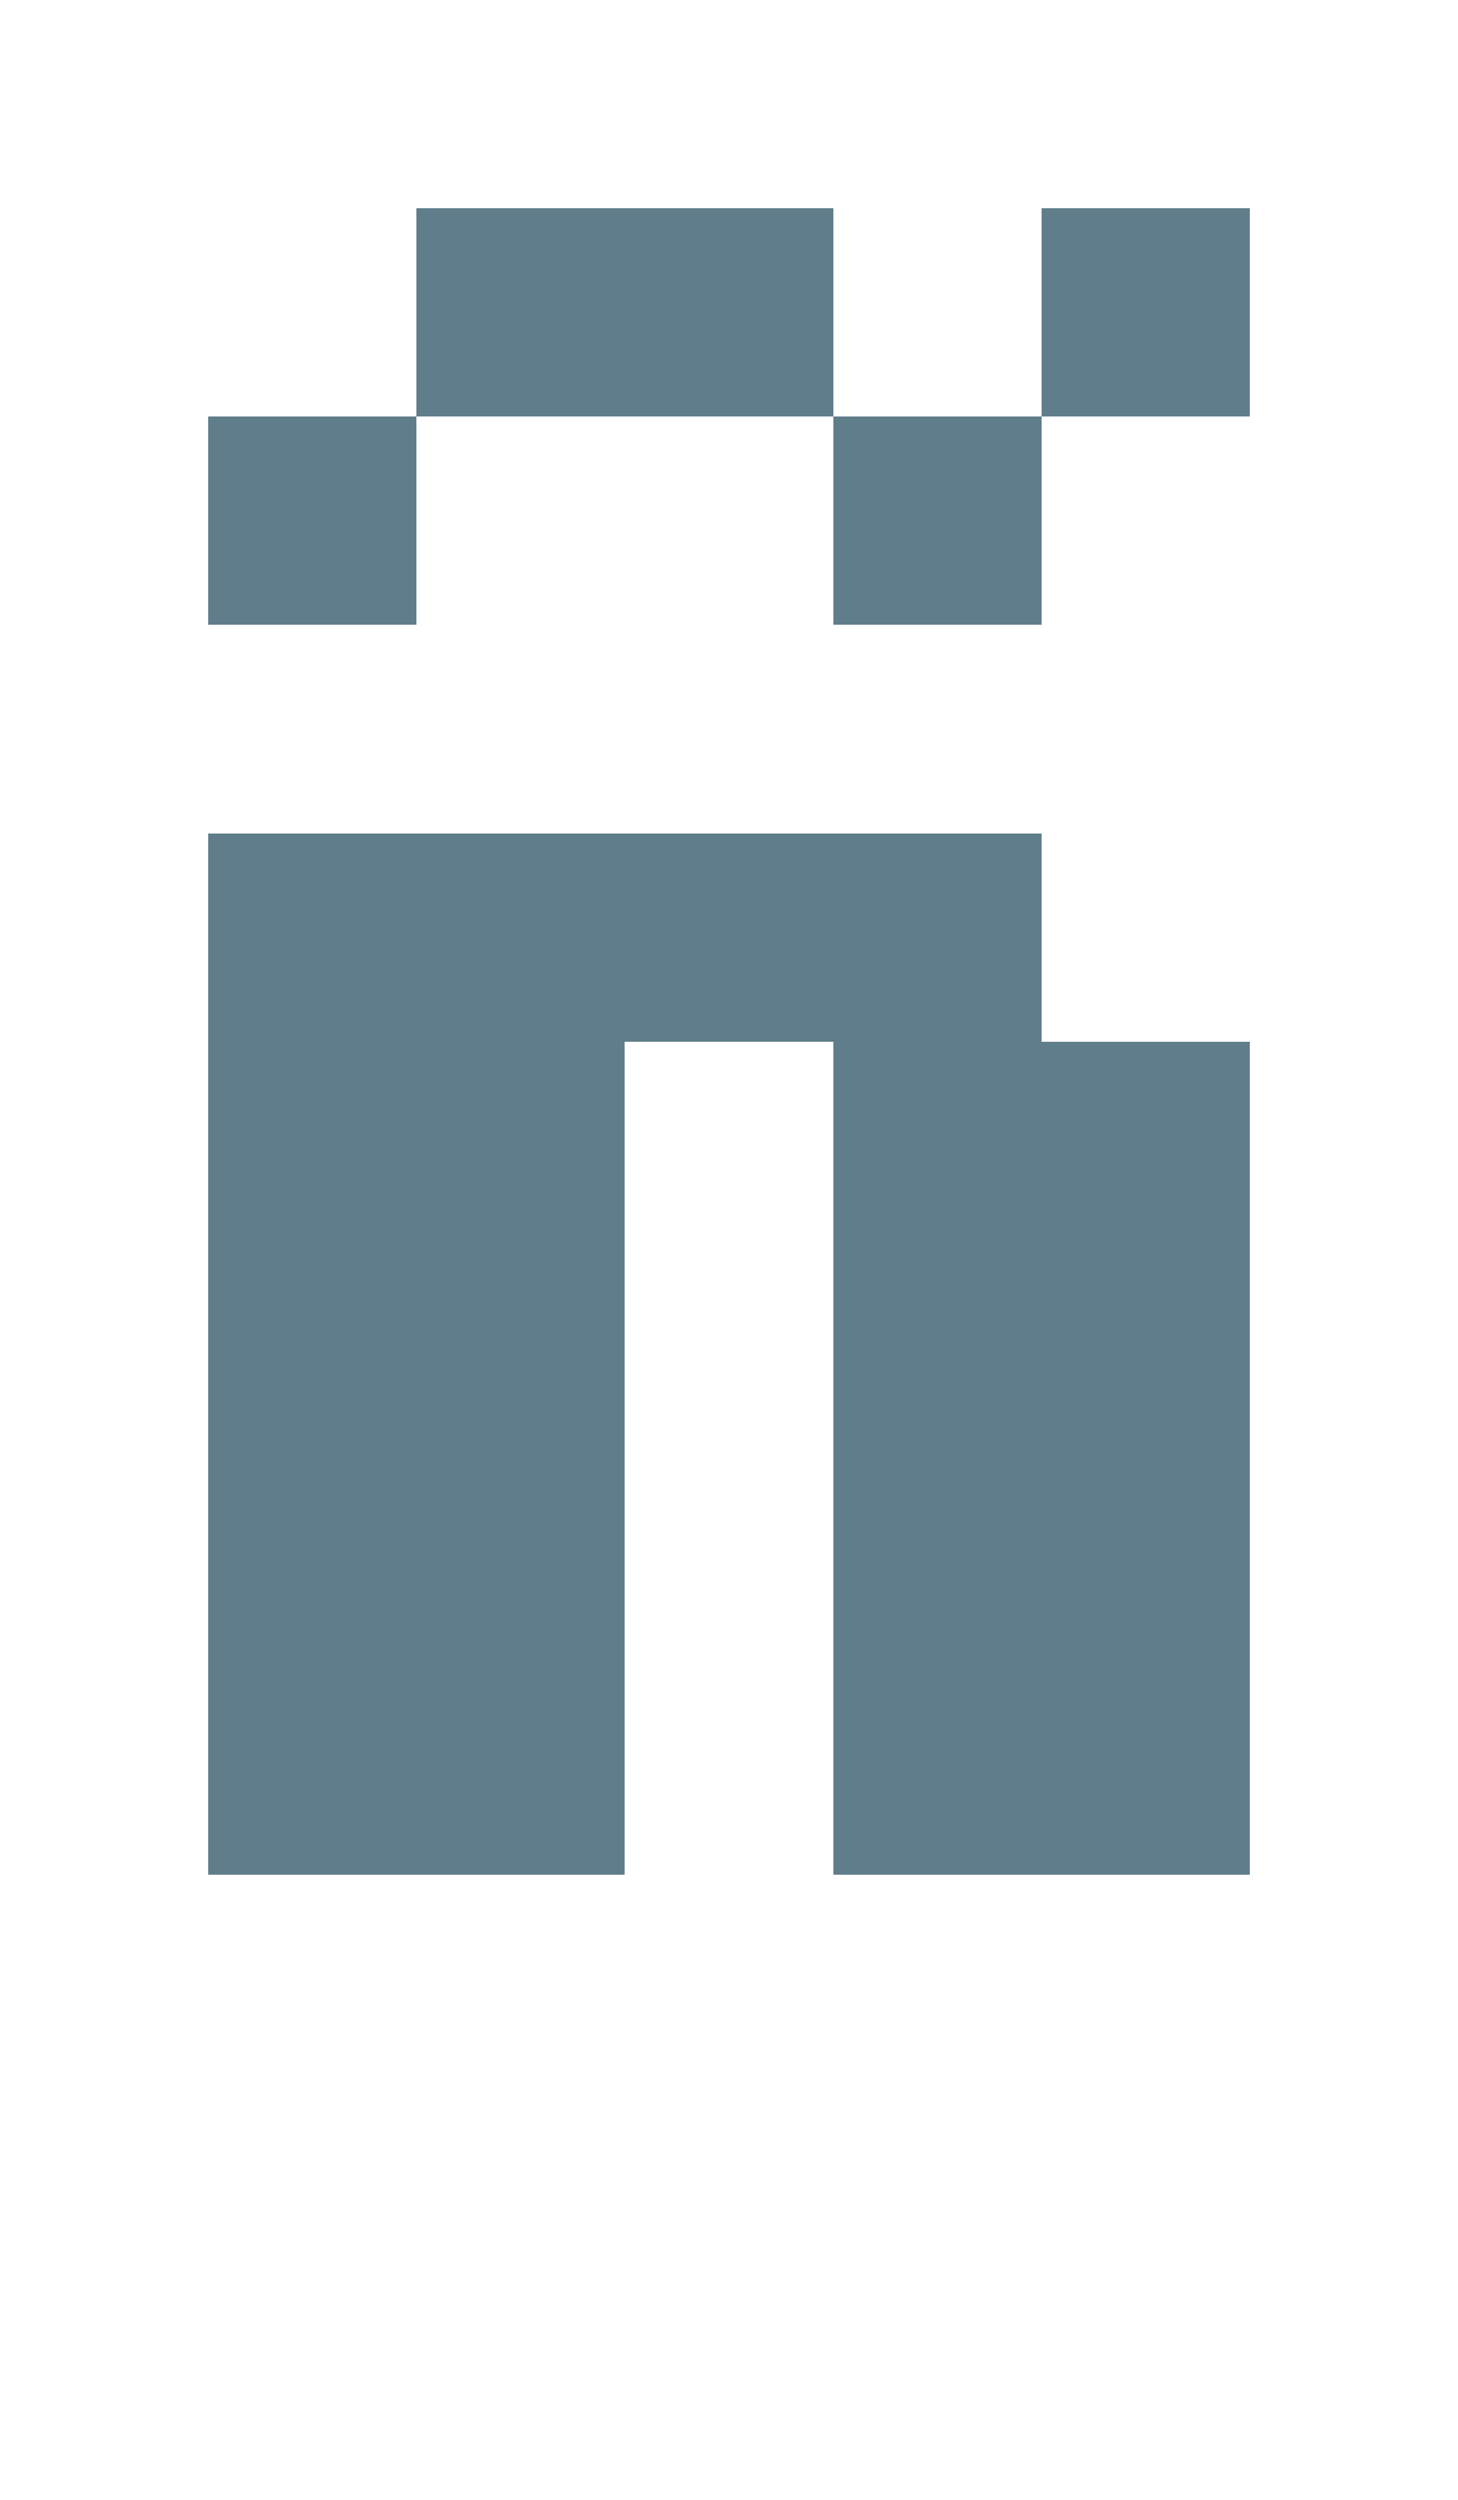 <svg version="1.1" xmlns="http://www.w3.org/2000/svg" xmlns:xlink="http://www.w3.org/1999/xlink" shape-rendering="crispEdges" width="7" height="12" viewBox="0 0 7 12"><g><path fill="rgba(96,125,139,1.00)" d="M2,1h2v1h-2ZM5,1h1v1h-1ZM1,2h1v1h-1ZM4,2h1v1h-1ZM1,4h4v1h-4ZM1,5h2v4h-2ZM4,5h2v3h-2ZM4,8h2v1h-2Z"></path></g></svg>